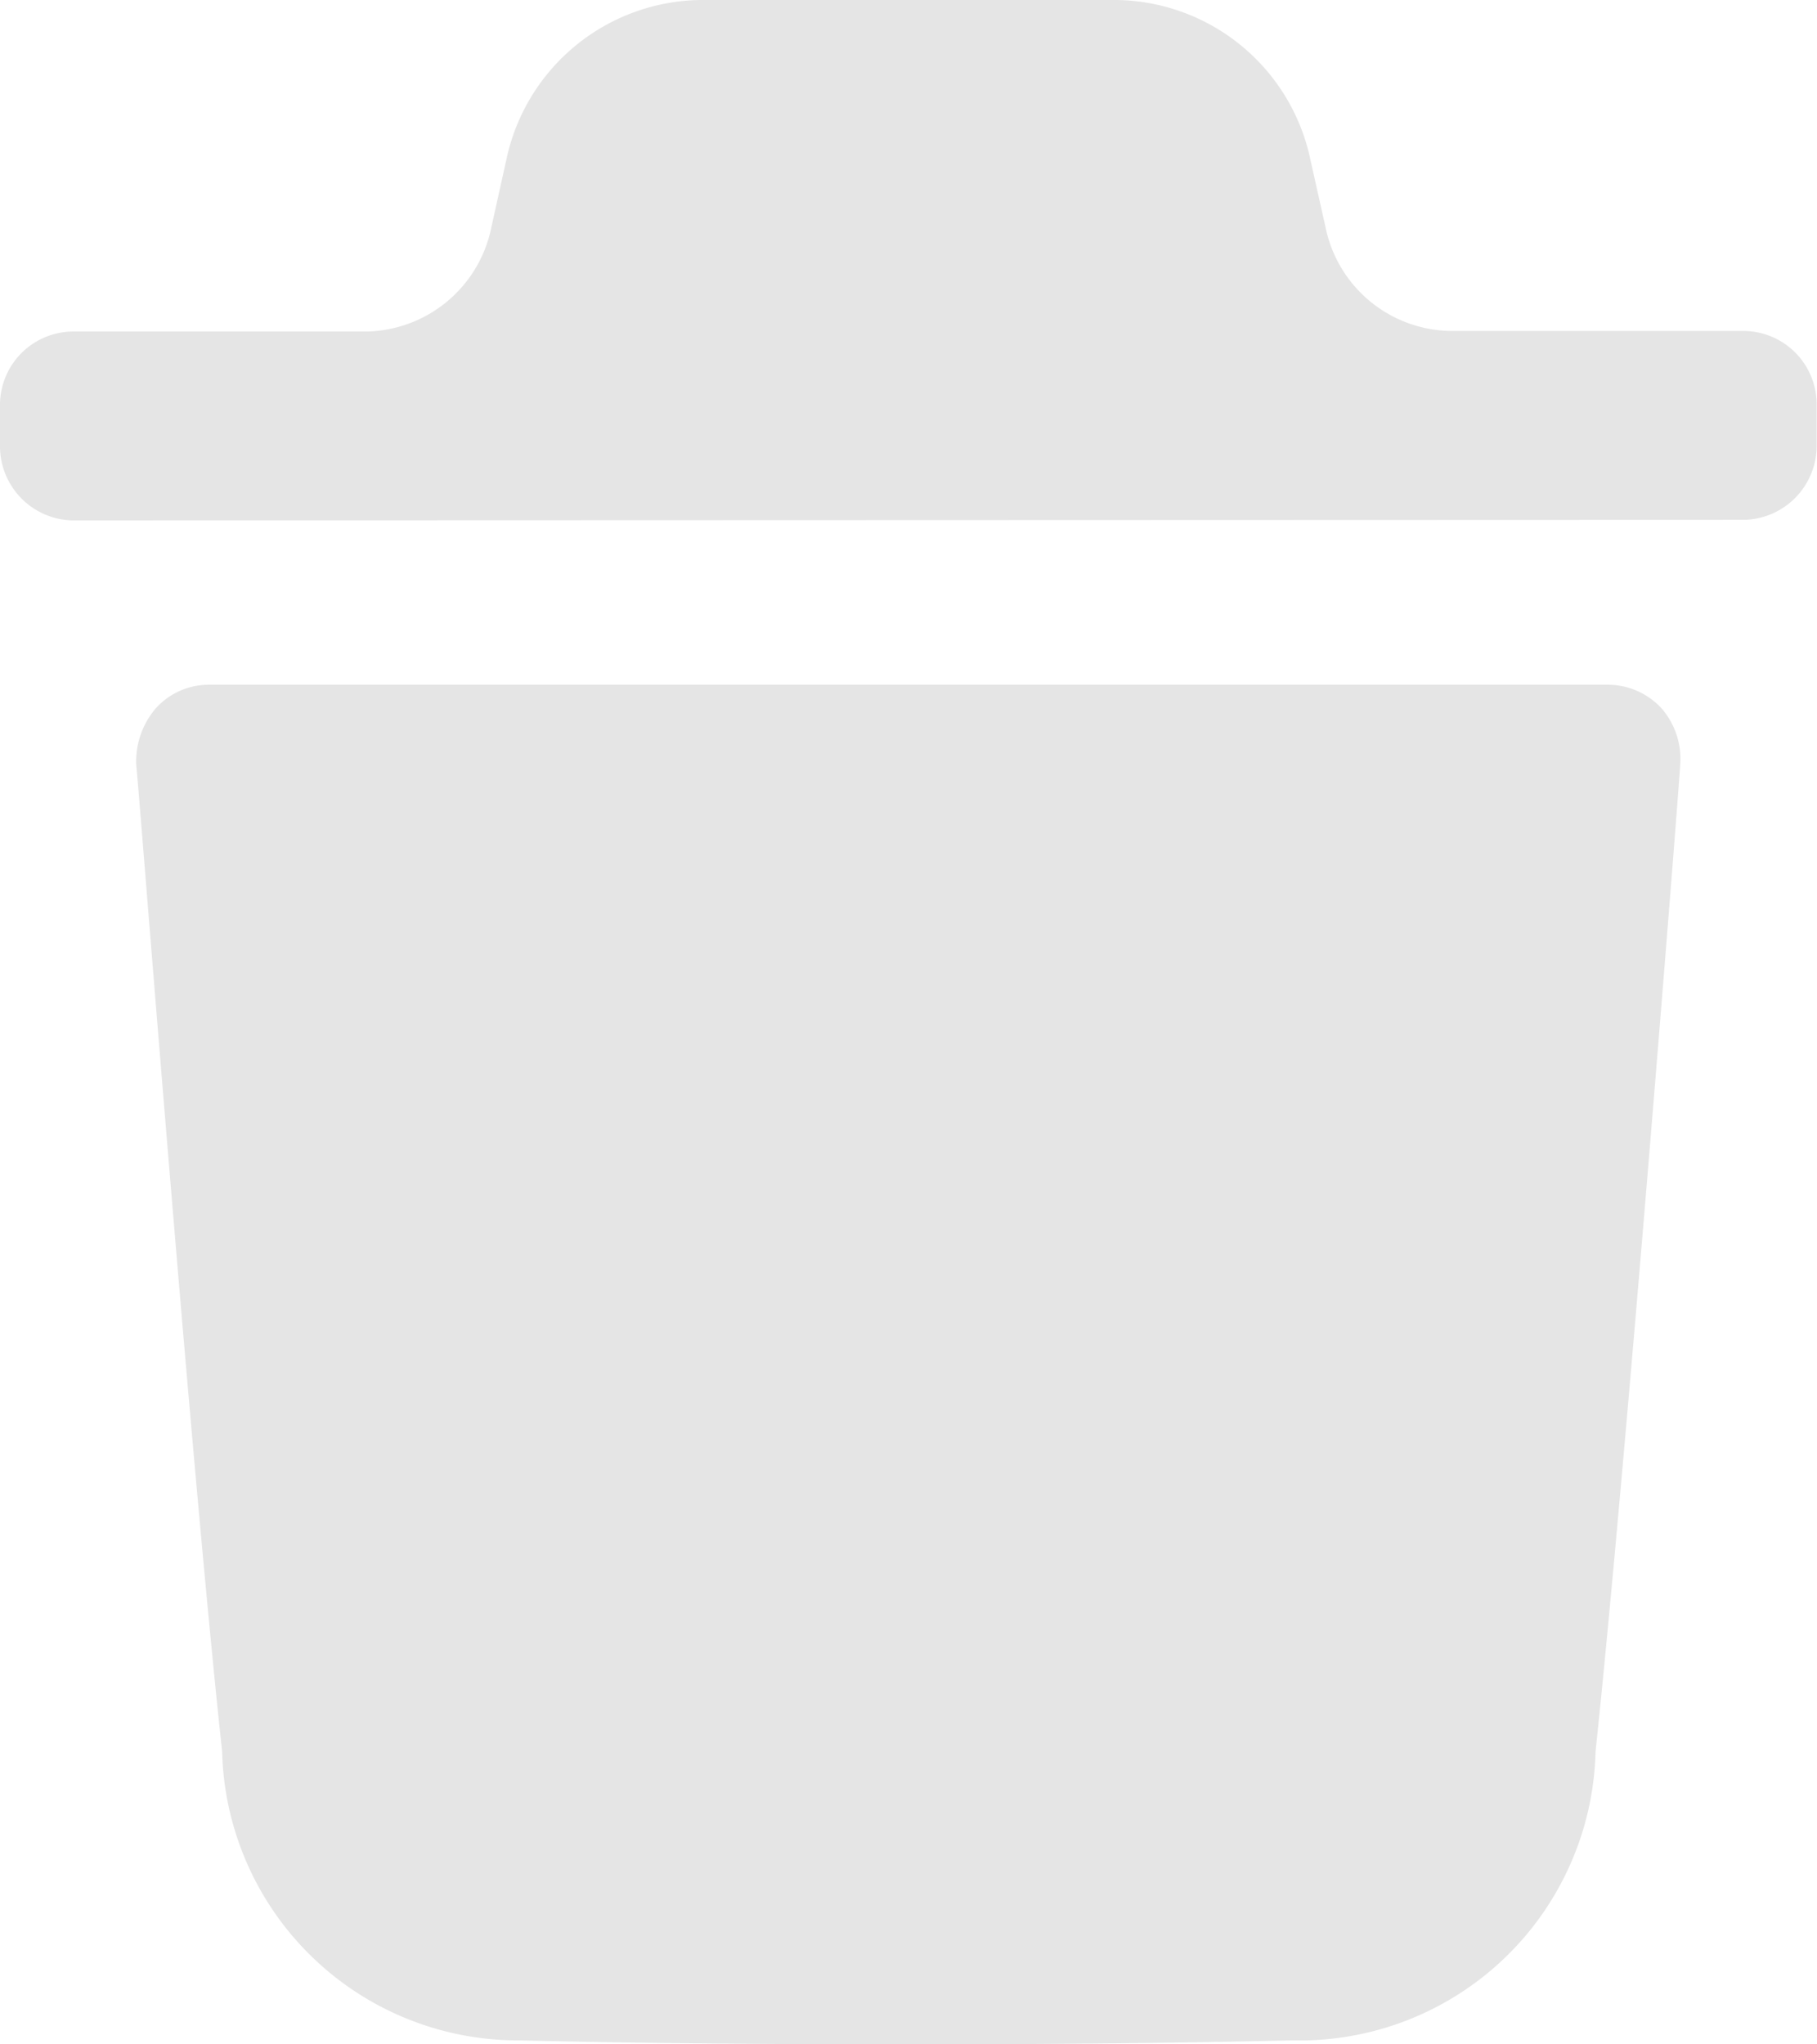 <svg id="Delete" xmlns="http://www.w3.org/2000/svg" width="16" height="18" viewBox="0 0 16 18">
  <g id="Delete-2" data-name="Delete">
    <path id="Delete-3" data-name="Delete" d="M4.562,17.965a2.607,2.607,0,0,1-2.606-2.544C1.678,12.859,1.213,6.8,1.2,6.74a.718.718,0,0,1,.169-.5.626.626,0,0,1,.466-.211H14.168a.643.643,0,0,1,.466.211.68.68,0,0,1,.161.5c0,.062-.474,6.128-.745,8.681a2.606,2.606,0,0,1-2.663,2.544C10.236,17.991,9.111,18,8,18,6.828,18,5.678,17.991,4.562,17.965ZM.635,4.582A.653.653,0,0,1,0,3.921V3.579a.647.647,0,0,1,.635-.66H3.226a1.144,1.144,0,0,0,1.1-.914l.136-.614A1.771,1.771,0,0,1,6.165,0h3.67a1.77,1.77,0,0,1,1.691,1.348L11.672,2a1.142,1.142,0,0,0,1.1.914h2.591a.647.647,0,0,1,.634.66v.342a.653.653,0,0,1-.634.661Z" fill="#E5E5E5"/>
  </g>
</svg>
